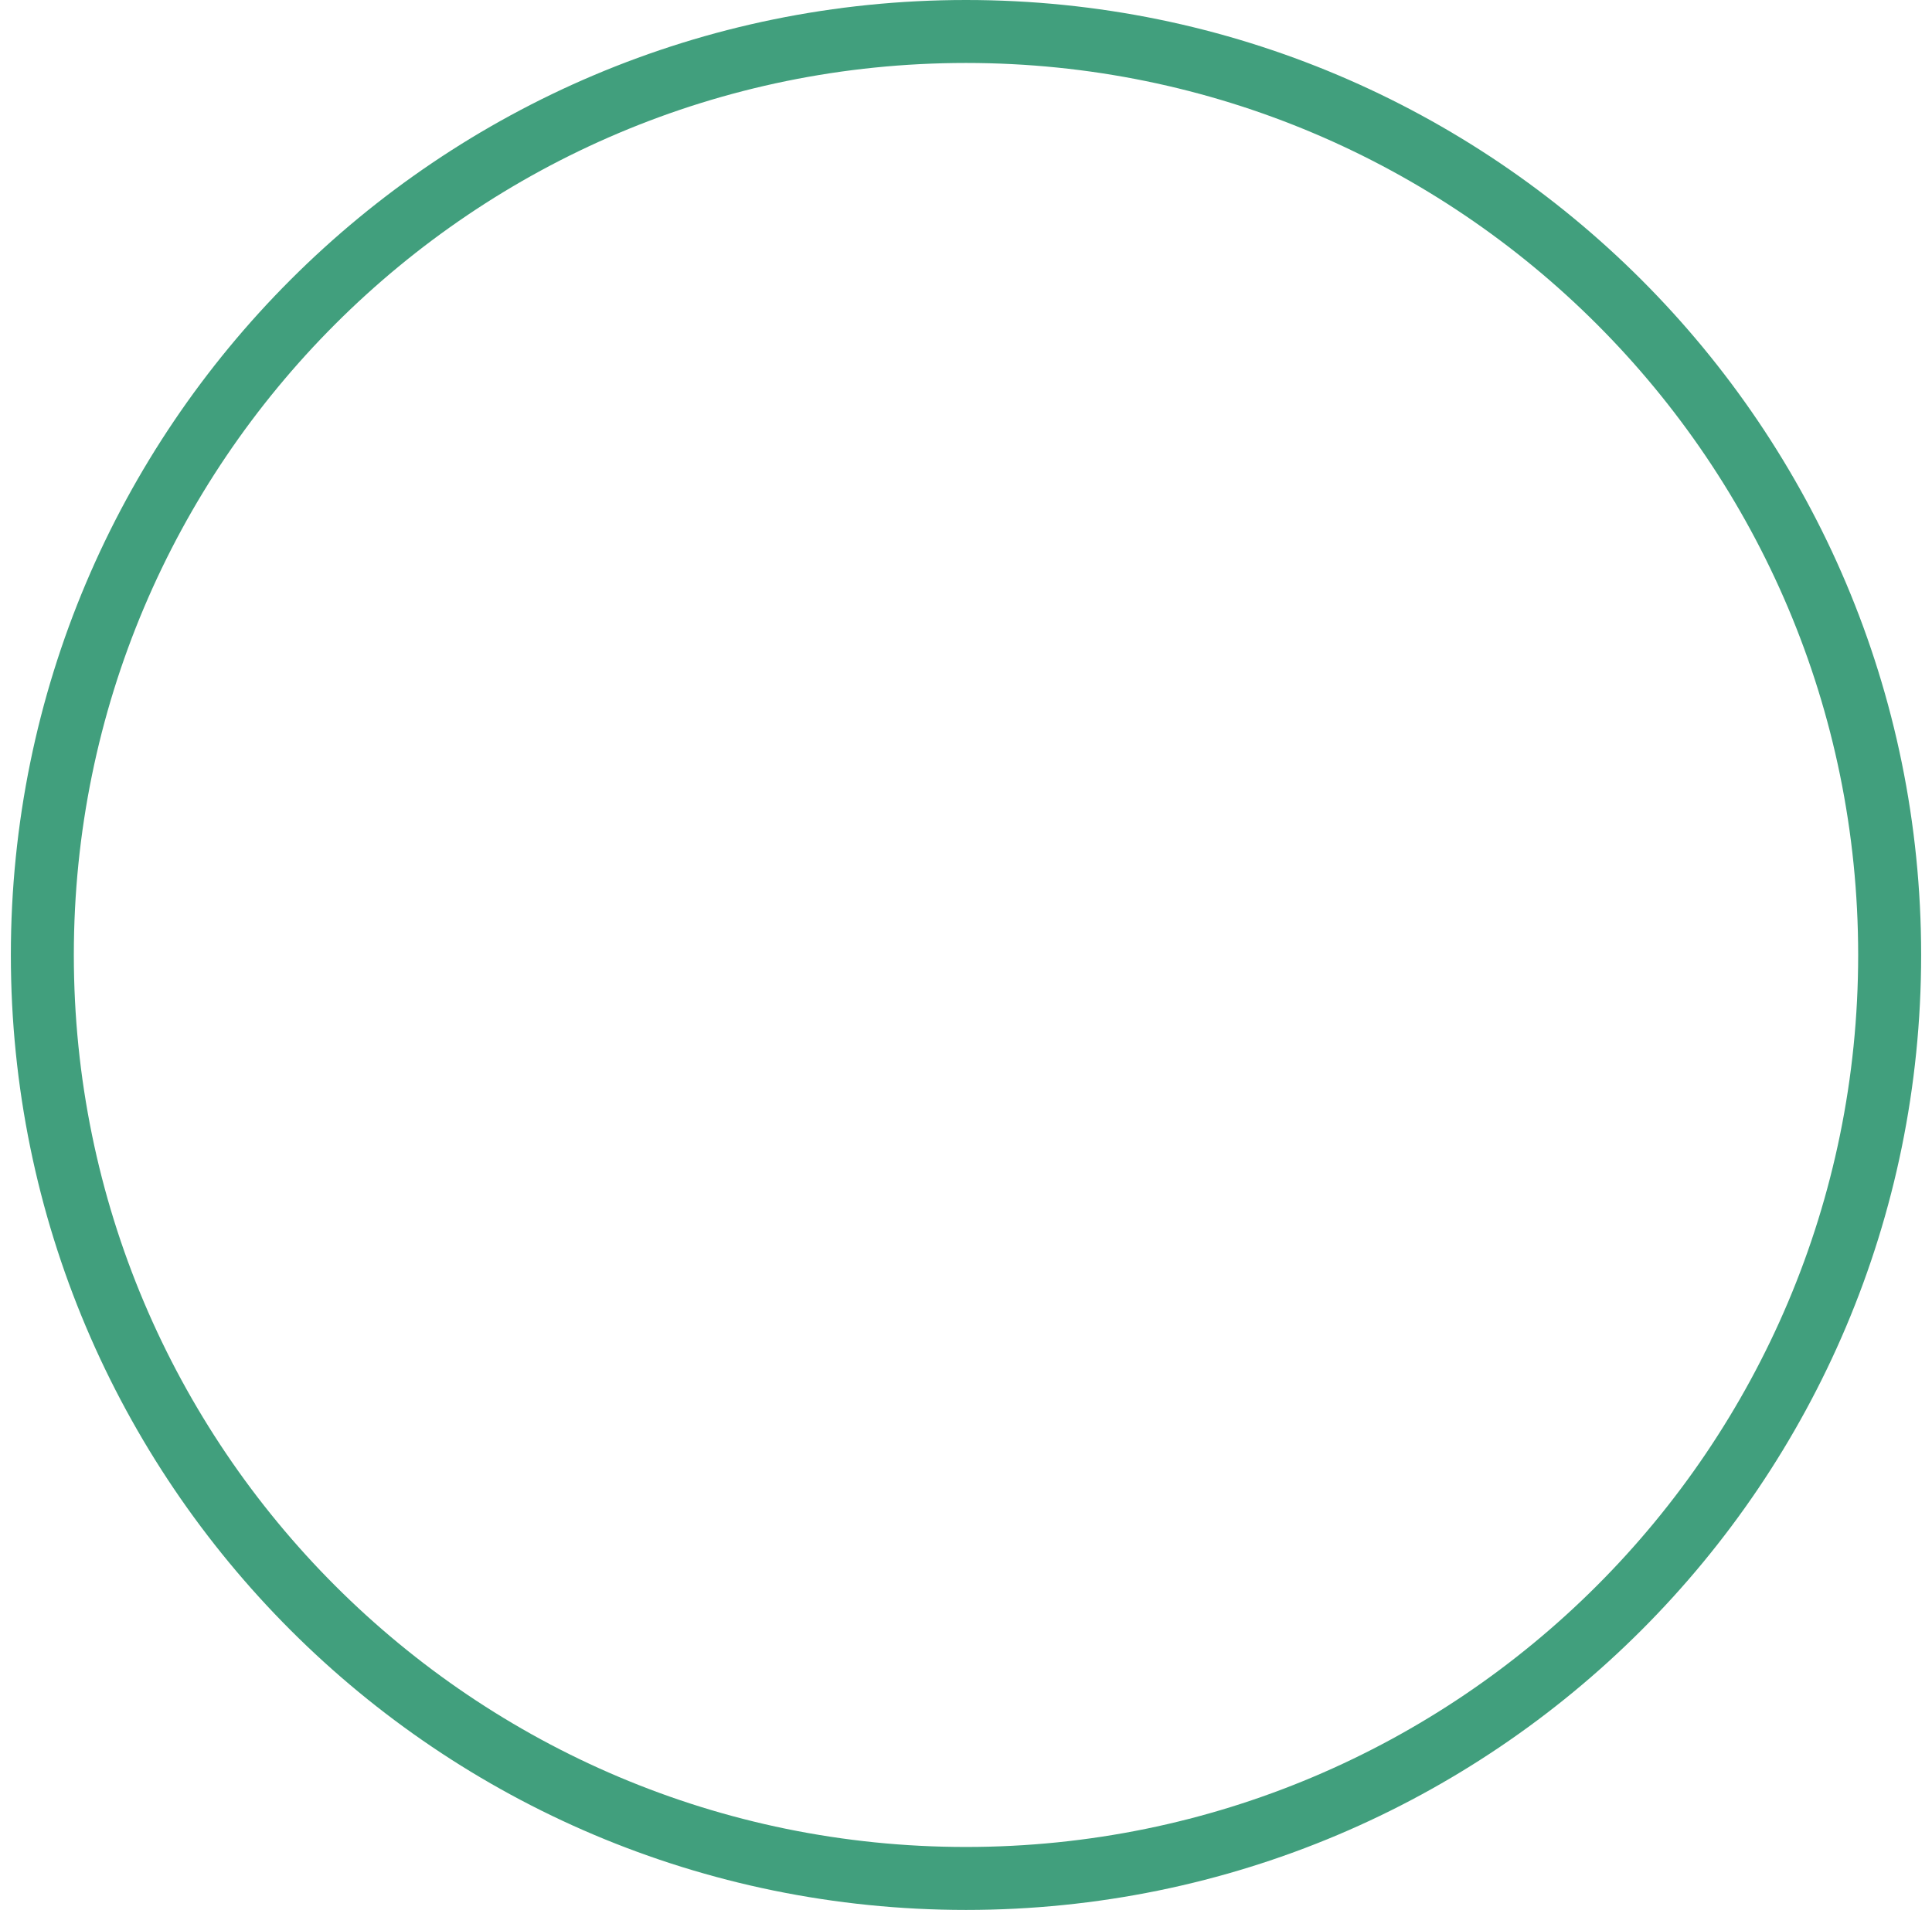 <svg width="89" height="88" viewBox="0 0 89 88" fill="none" xmlns="http://www.w3.org/2000/svg">
<path fill-rule="evenodd" clip-rule="evenodd" d="M44.5 2.901C21.802 2.901 3.401 21.302 3.401 44C3.401 66.698 21.802 85.099 44.5 85.099C67.198 85.099 85.599 66.698 85.599 44C85.599 21.302 67.198 2.901 44.5 2.901ZM0.5 44C0.5 19.7 20.2 0 44.5 0C68.8 0 88.5 19.7 88.5 44C88.5 68.3 68.8 88 44.5 88C20.2 88 0.5 68.3 0.5 44Z" fill="#419F7D"/>
</svg>
